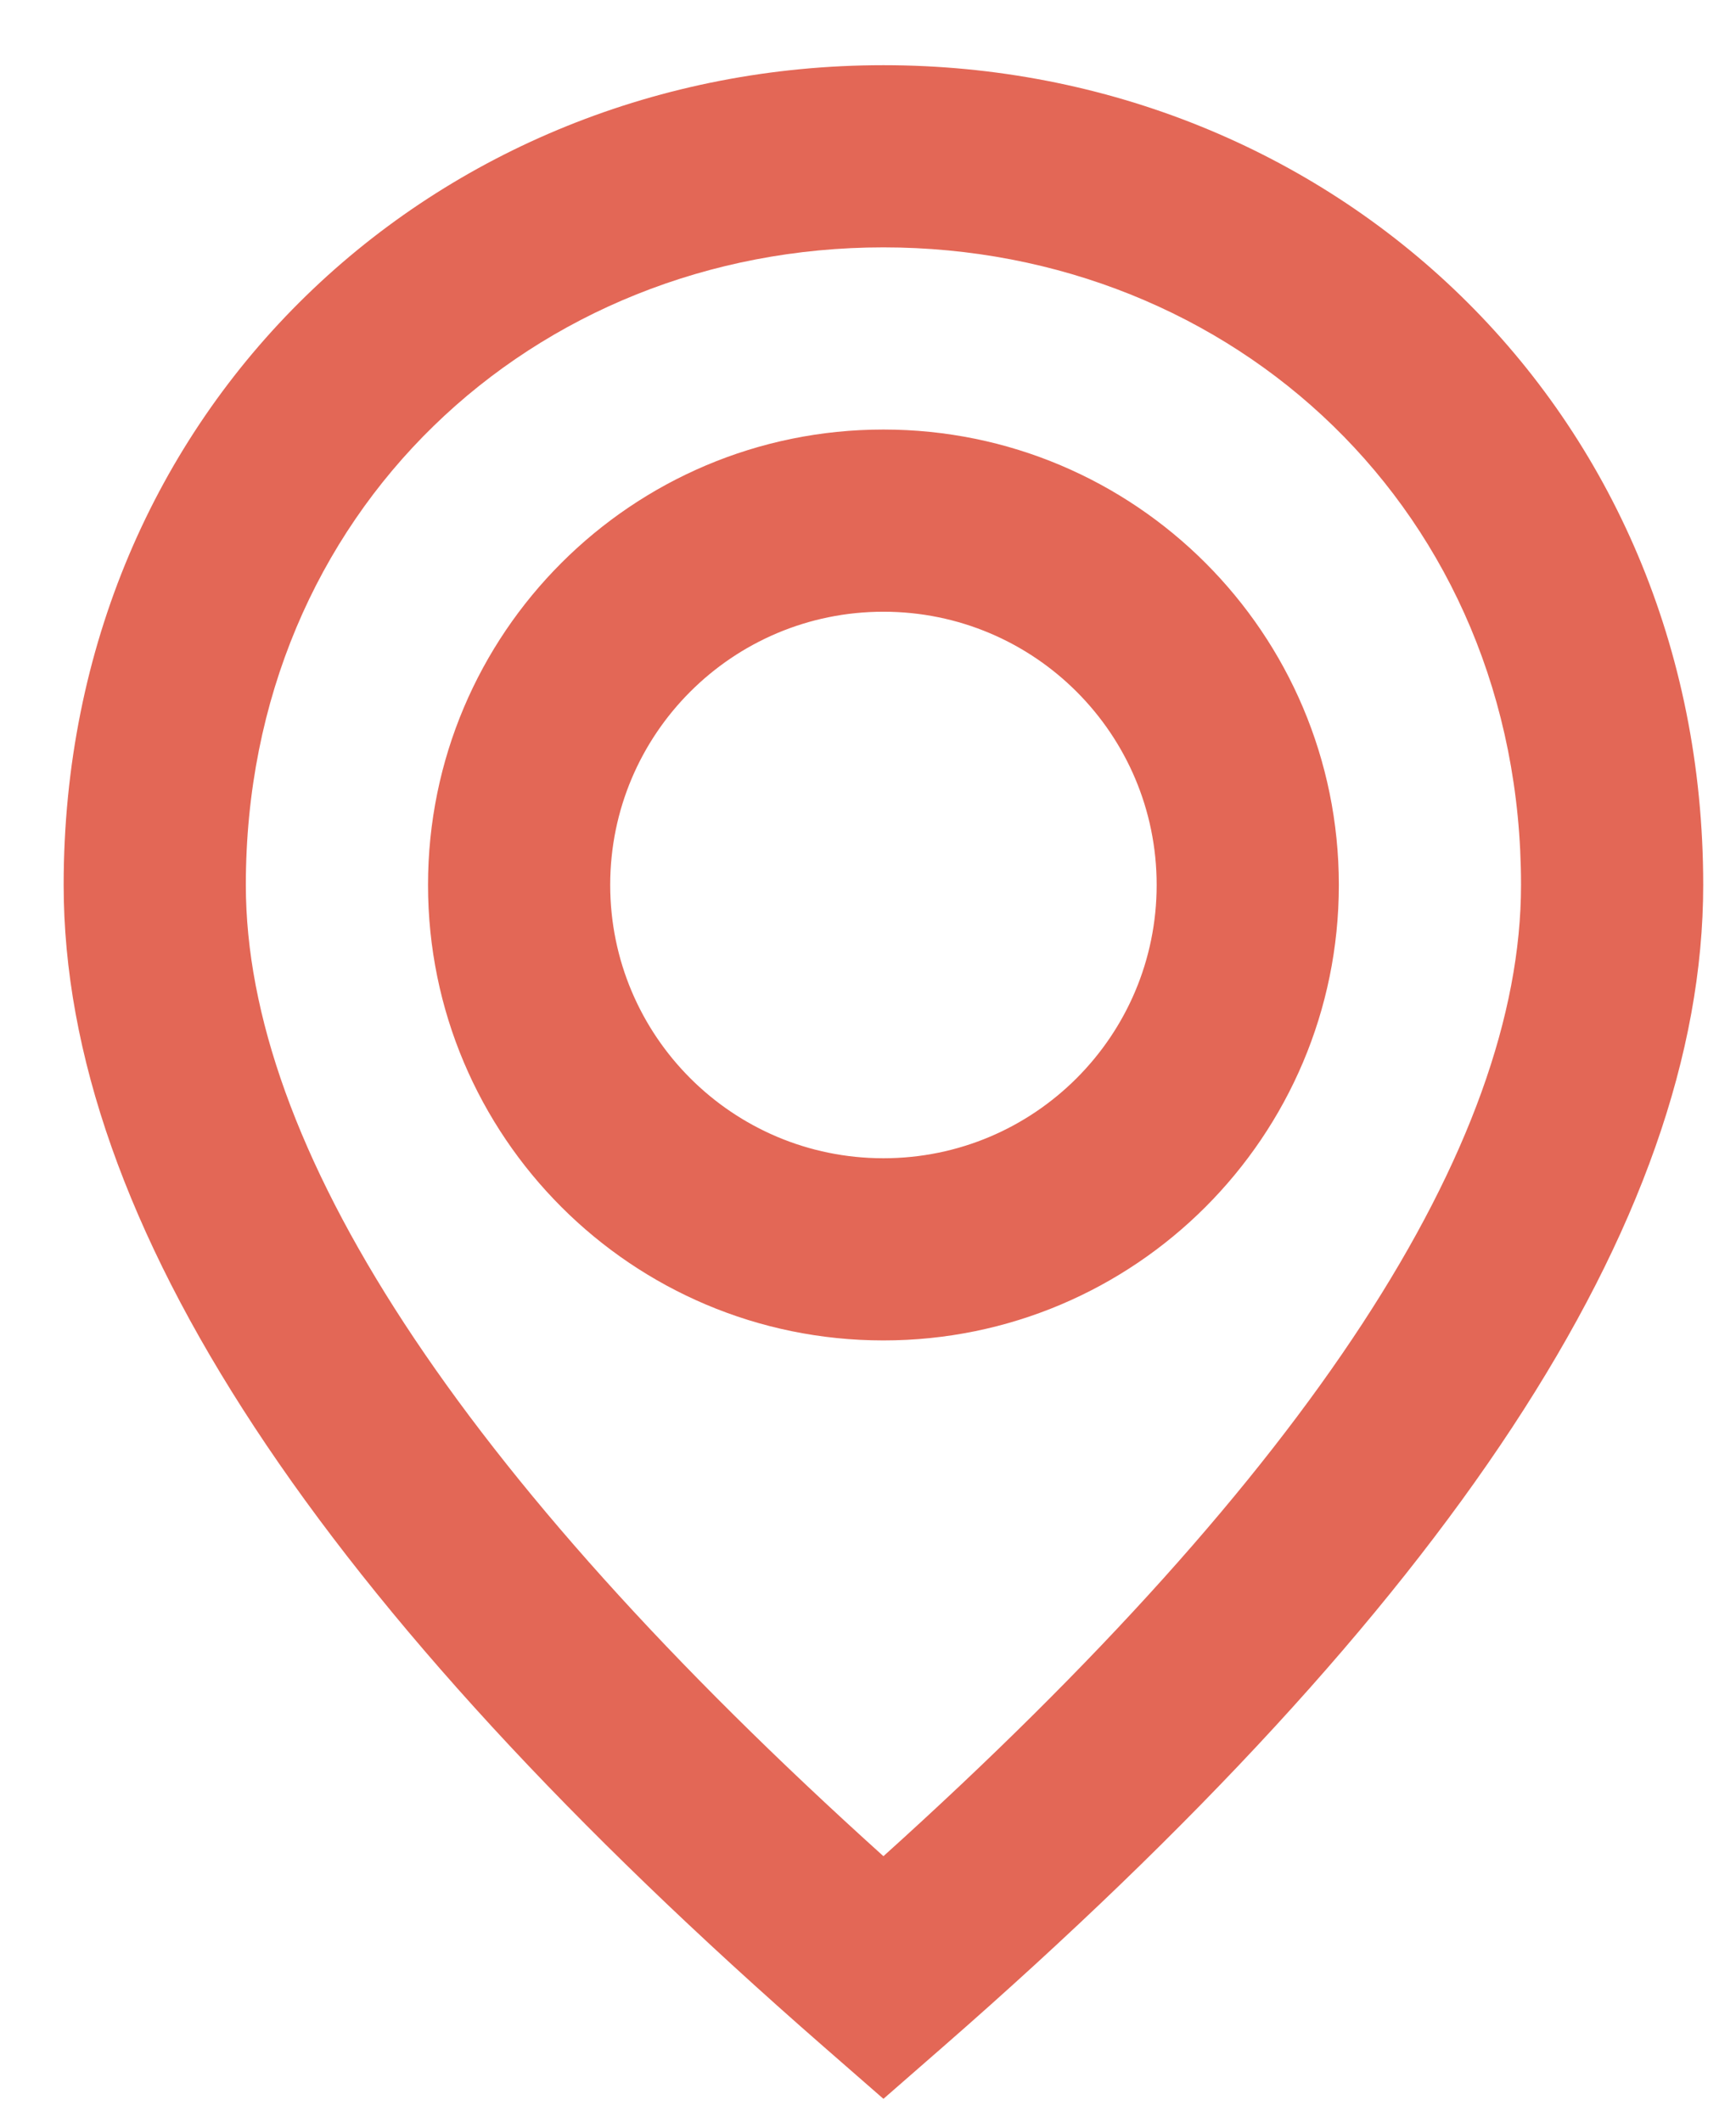 <svg width="18" height="22" viewBox="0 0 18 22" fill="none" xmlns="http://www.w3.org/2000/svg">
<path fill-rule="evenodd" clip-rule="evenodd" d="M9.16 21.763L9.781 21.221C15.005 16.66 17.66 12.677 17.66 9.176C17.66 4.219 13.79 0.676 9.16 0.676C4.529 0.676 0.66 4.219 0.66 9.176C0.66 12.677 3.315 16.66 8.539 21.221L9.16 21.763ZM9.16 19.247C4.727 15.252 2.549 11.867 2.549 9.176C2.549 5.301 5.537 2.565 9.16 2.565C12.783 2.565 15.771 5.301 15.771 9.176C15.771 11.867 13.593 15.252 9.16 19.247ZM9.16 4.454C11.768 4.454 13.882 6.568 13.882 9.176C13.882 11.784 11.768 13.899 9.16 13.899C6.552 13.899 4.438 11.784 4.438 9.176C4.438 6.568 6.552 4.454 9.16 4.454ZM6.327 9.176C6.327 7.611 7.595 6.343 9.16 6.343C10.725 6.343 11.993 7.611 11.993 9.176C11.993 10.741 10.725 12.01 9.16 12.01C7.595 12.01 6.327 10.741 6.327 9.176Z" fill="#E36756"/>
</svg>
